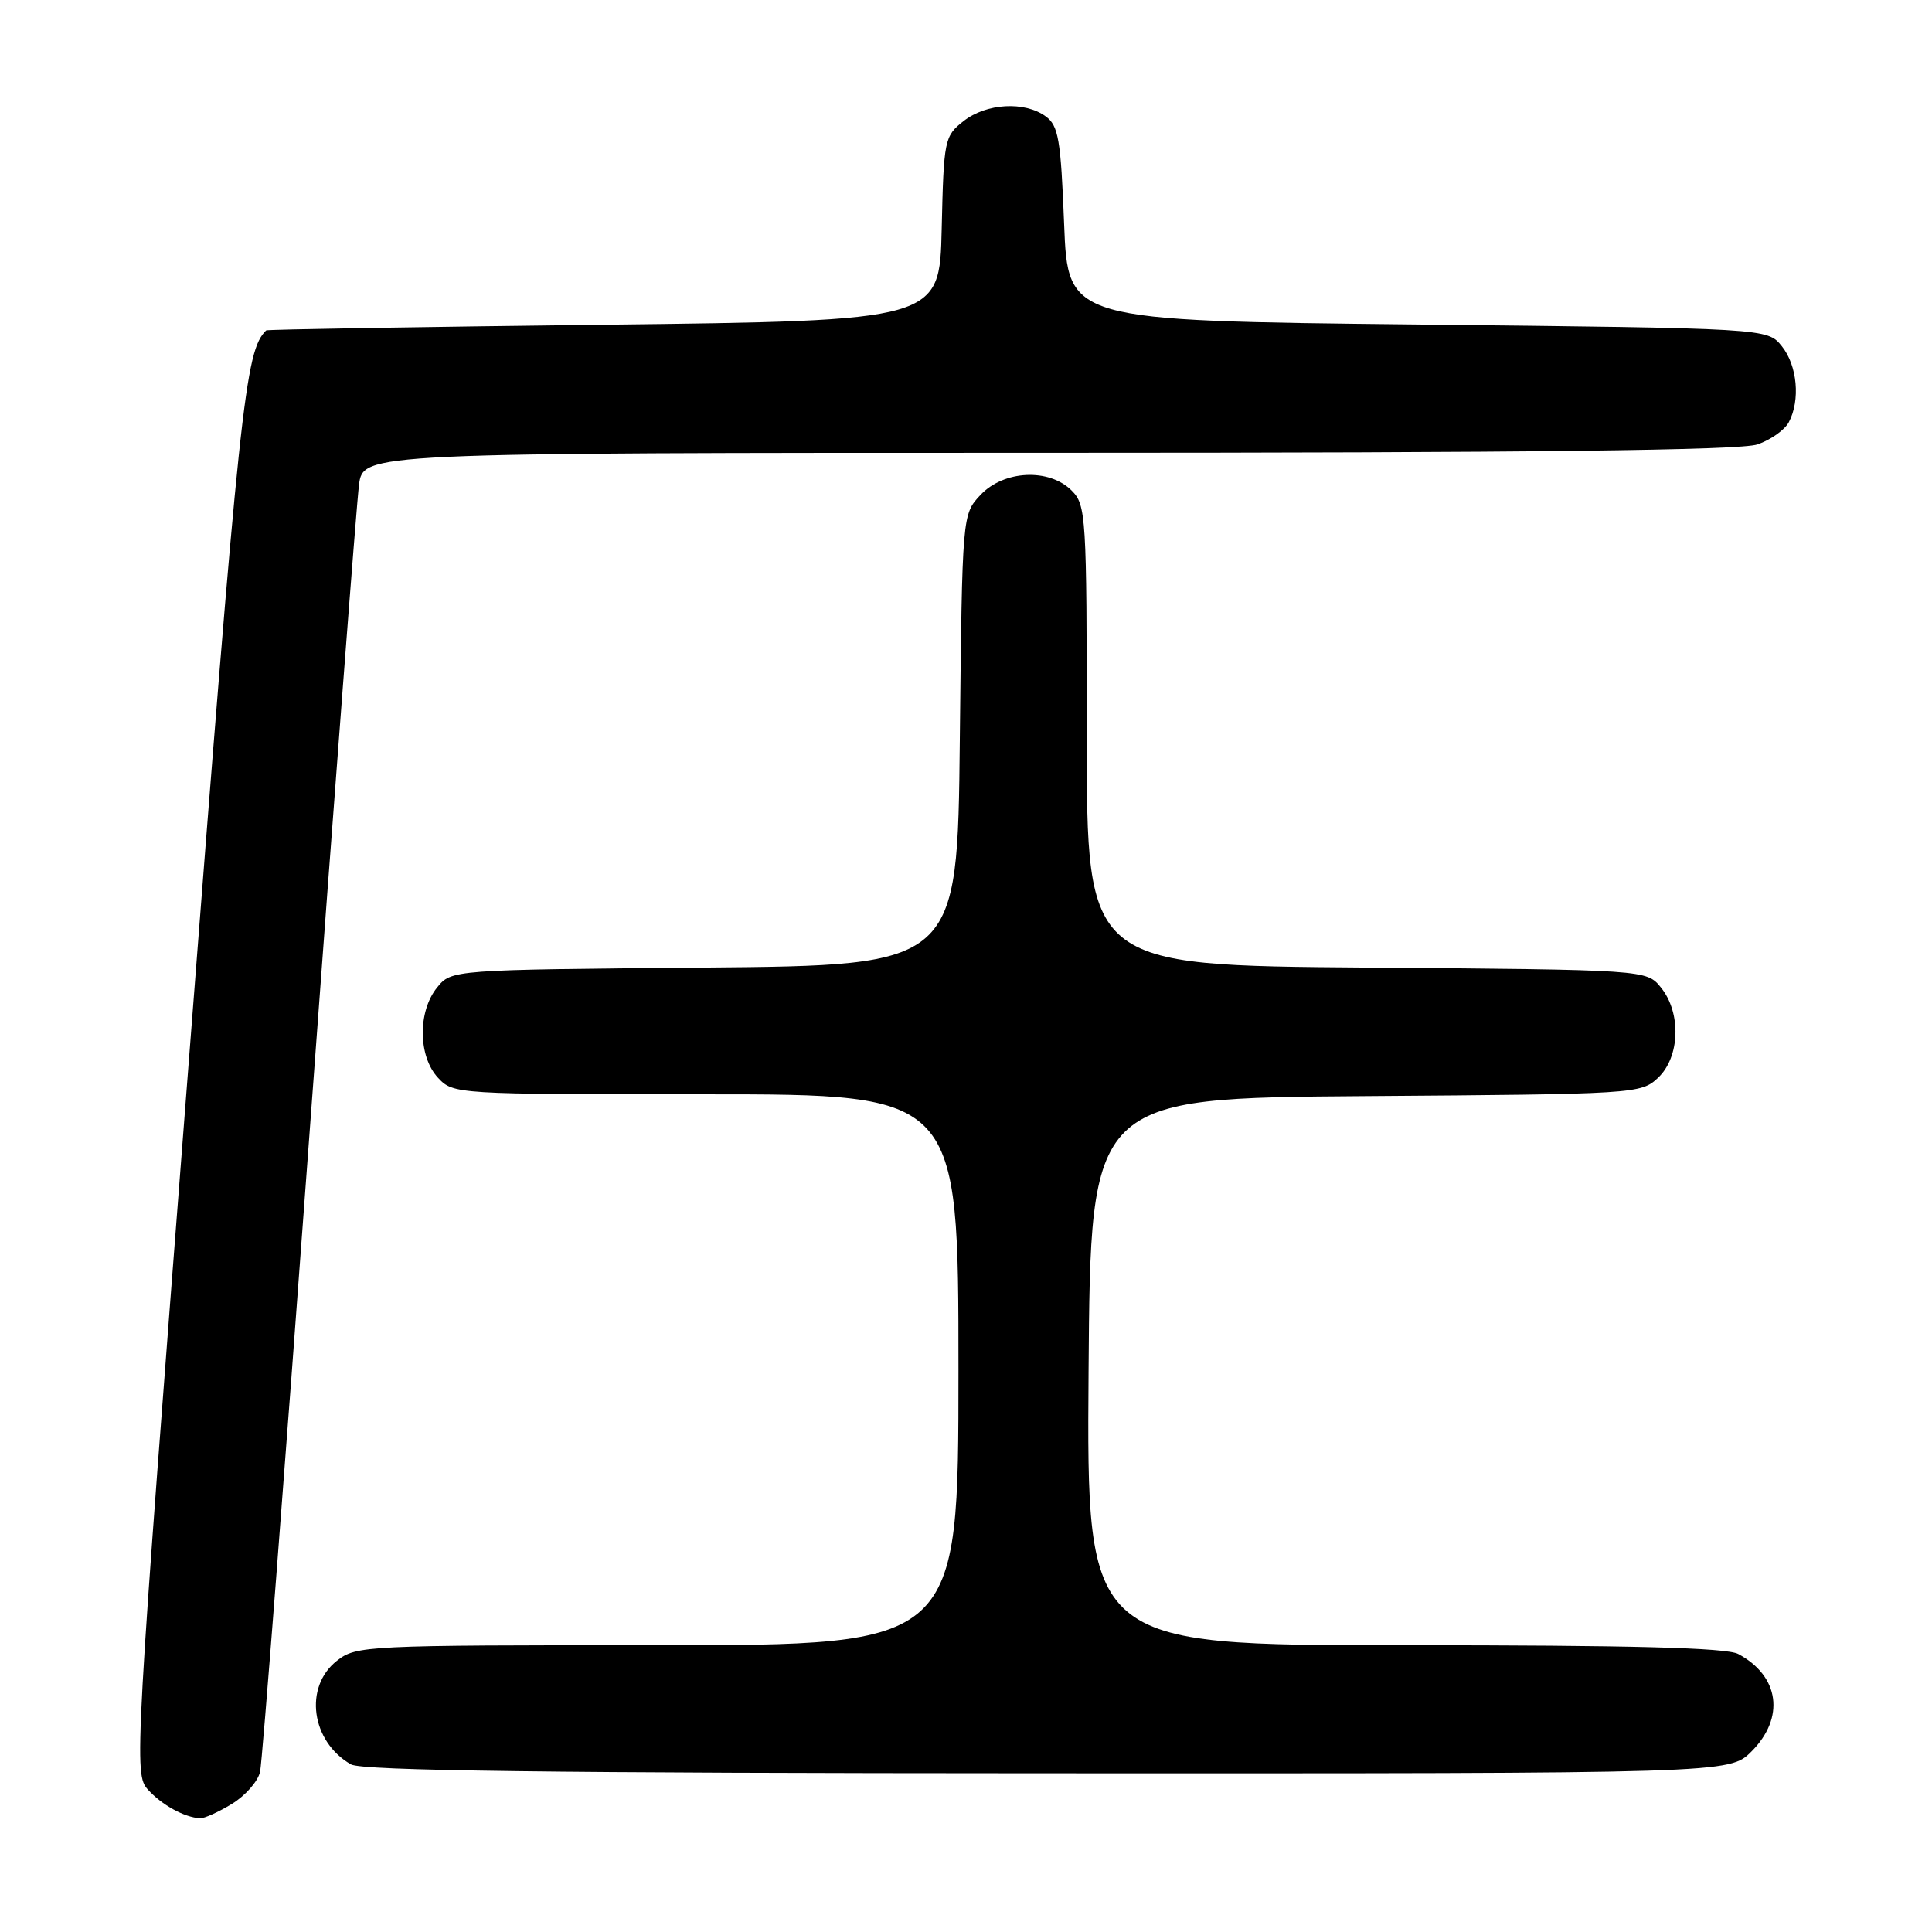 <?xml version="1.0" encoding="UTF-8" standalone="no"?>
<!DOCTYPE svg PUBLIC "-//W3C//DTD SVG 1.1//EN" "http://www.w3.org/Graphics/SVG/1.1/DTD/svg11.dtd" >
<svg xmlns="http://www.w3.org/2000/svg" xmlns:xlink="http://www.w3.org/1999/xlink" version="1.1" viewBox="0 0 256 256">
 <g >
 <path fill="currentColor"
d=" M 30.72 239.03 C 32.50 237.95 34.18 236.04 34.46 234.78 C 34.75 233.53 37.68 195.60 40.99 150.50 C 44.30 105.40 47.26 66.59 47.57 64.25 C 48.12 60.00 48.12 60.00 138.91 60.00 C 202.62 60.00 230.65 59.67 232.87 58.89 C 234.62 58.29 236.48 56.97 237.02 55.96 C 238.58 53.04 238.16 48.42 236.09 45.86 C 234.18 43.50 234.18 43.50 187.84 43.00 C 141.50 42.50 141.50 42.50 141.00 29.67 C 140.56 18.45 140.25 16.65 138.56 15.42 C 135.77 13.38 130.69 13.67 127.67 16.05 C 125.15 18.03 125.05 18.50 124.78 30.30 C 124.50 42.50 124.50 42.50 80.00 43.03 C 55.52 43.32 35.40 43.65 35.27 43.78 C 32.47 46.54 31.81 52.79 24.93 141.76 C 17.82 233.51 17.74 235.05 19.60 237.13 C 21.43 239.16 24.42 240.81 26.50 240.93 C 27.05 240.97 28.95 240.11 30.72 239.03 Z  M 232.08 232.08 C 236.55 227.60 235.80 222.09 230.32 219.16 C 228.75 218.33 216.13 218.00 186.05 218.00 C 143.98 218.00 143.98 218.00 144.24 181.75 C 144.50 145.50 144.50 145.50 180.95 145.24 C 216.75 144.98 217.44 144.94 219.70 142.81 C 222.61 140.08 222.80 134.21 220.09 130.86 C 218.18 128.50 218.18 128.50 181.09 128.21 C 144.00 127.93 144.00 127.93 144.00 97.46 C 144.00 68.33 143.91 66.91 142.00 65.00 C 139.01 62.01 133.00 62.30 129.92 65.58 C 127.50 68.16 127.50 68.16 127.18 98.04 C 126.87 127.92 126.87 127.92 93.34 128.21 C 59.82 128.50 59.82 128.50 57.91 130.86 C 55.34 134.04 55.40 139.98 58.04 142.81 C 60.06 144.98 60.40 145.00 93.54 145.00 C 127.00 145.00 127.00 145.00 127.00 181.50 C 127.00 218.00 127.00 218.00 87.13 218.00 C 48.32 218.00 47.20 218.05 44.63 220.07 C 40.24 223.53 41.22 230.76 46.50 233.79 C 47.96 234.63 72.77 234.95 138.83 234.97 C 229.15 235.00 229.15 235.00 232.08 232.08 Z "/>
</g>
</svg>